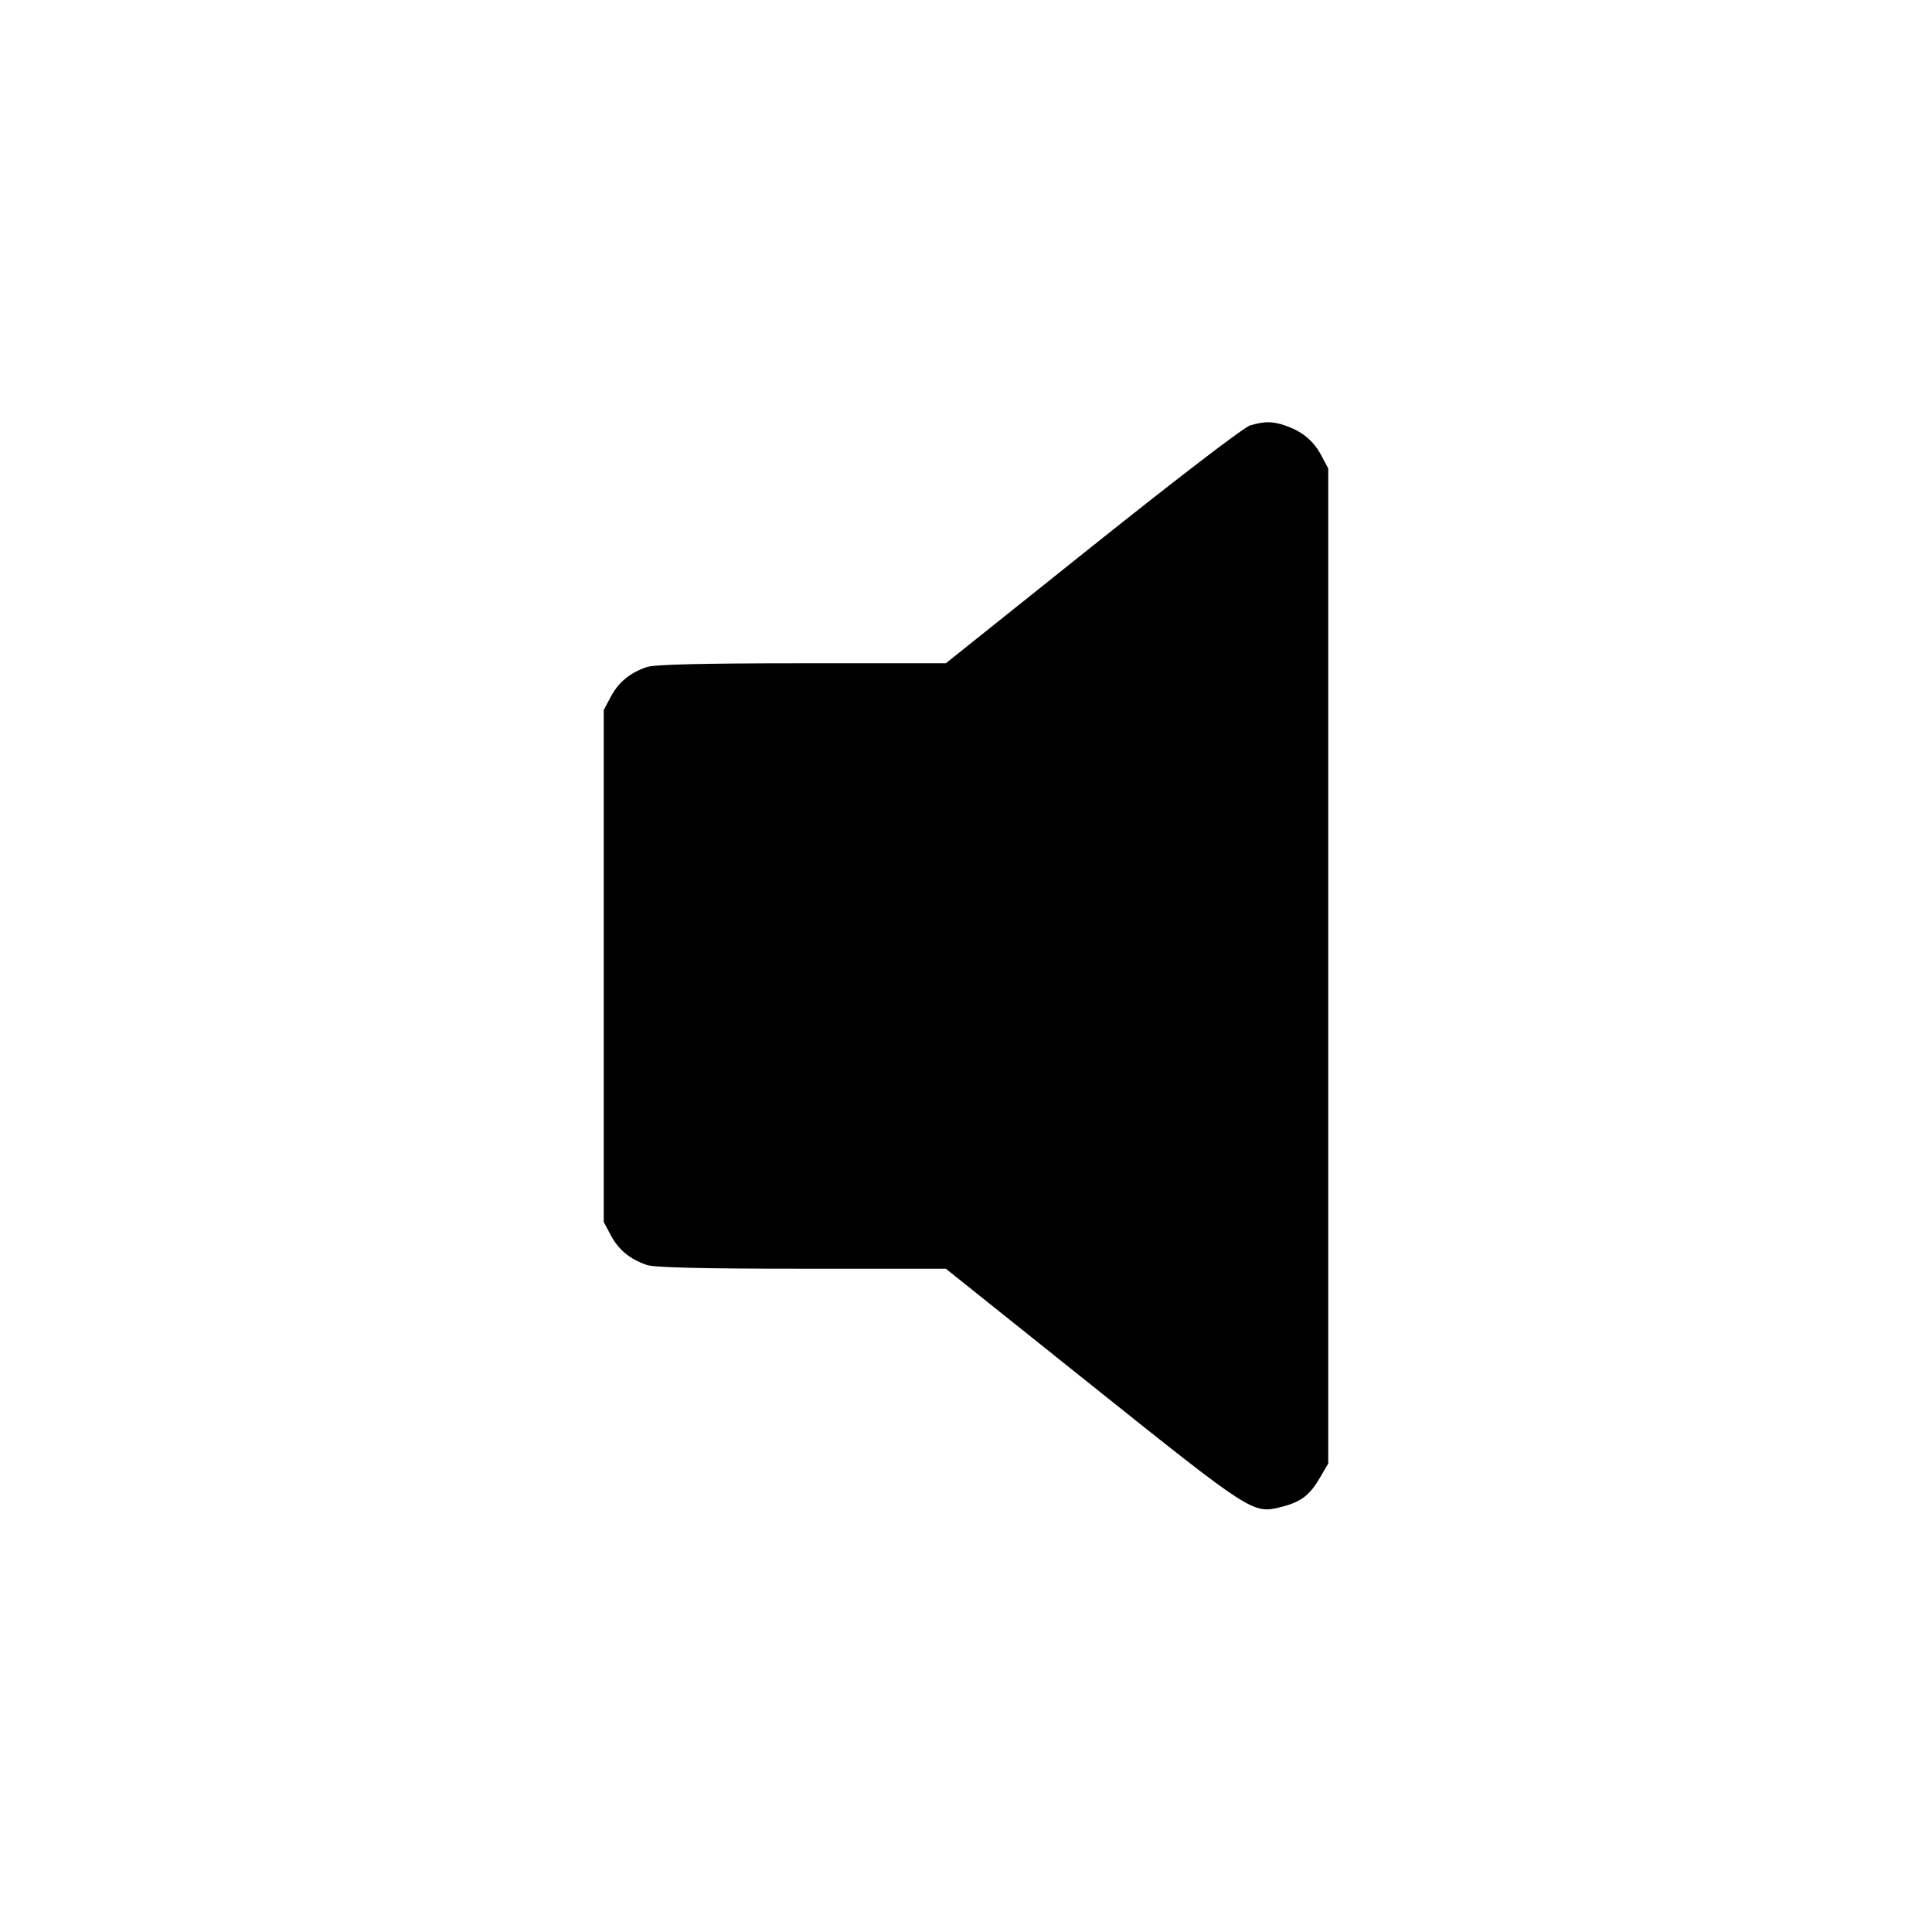 <svg class="bi bi-volume-off-fill" width="1em" height="1em" viewBox="0 0 16 16" fill="currentColor" xmlns="http://www.w3.org/2000/svg"><path d="M10.353 3.523 C 10.302 3.538,9.755 3.957,9.049 4.521 L 7.833 5.493 6.640 5.493 C 5.810 5.493,5.420 5.503,5.357 5.524 C 5.217 5.572,5.124 5.648,5.059 5.769 L 5.000 5.880 5.000 8.000 L 5.000 10.120 5.059 10.231 C 5.124 10.352,5.217 10.428,5.357 10.476 C 5.420 10.497,5.810 10.507,6.640 10.507 L 7.833 10.507 9.049 11.479 C 10.364 12.530,10.377 12.539,10.607 12.481 C 10.771 12.440,10.844 12.386,10.928 12.243 L 11.000 12.120 11.000 8.000 L 11.000 3.880 10.941 3.769 C 10.876 3.648,10.783 3.572,10.643 3.524 C 10.538 3.488,10.474 3.488,10.353 3.523 " stroke="none" fill="black" fill-rule="evenodd"></path></svg>